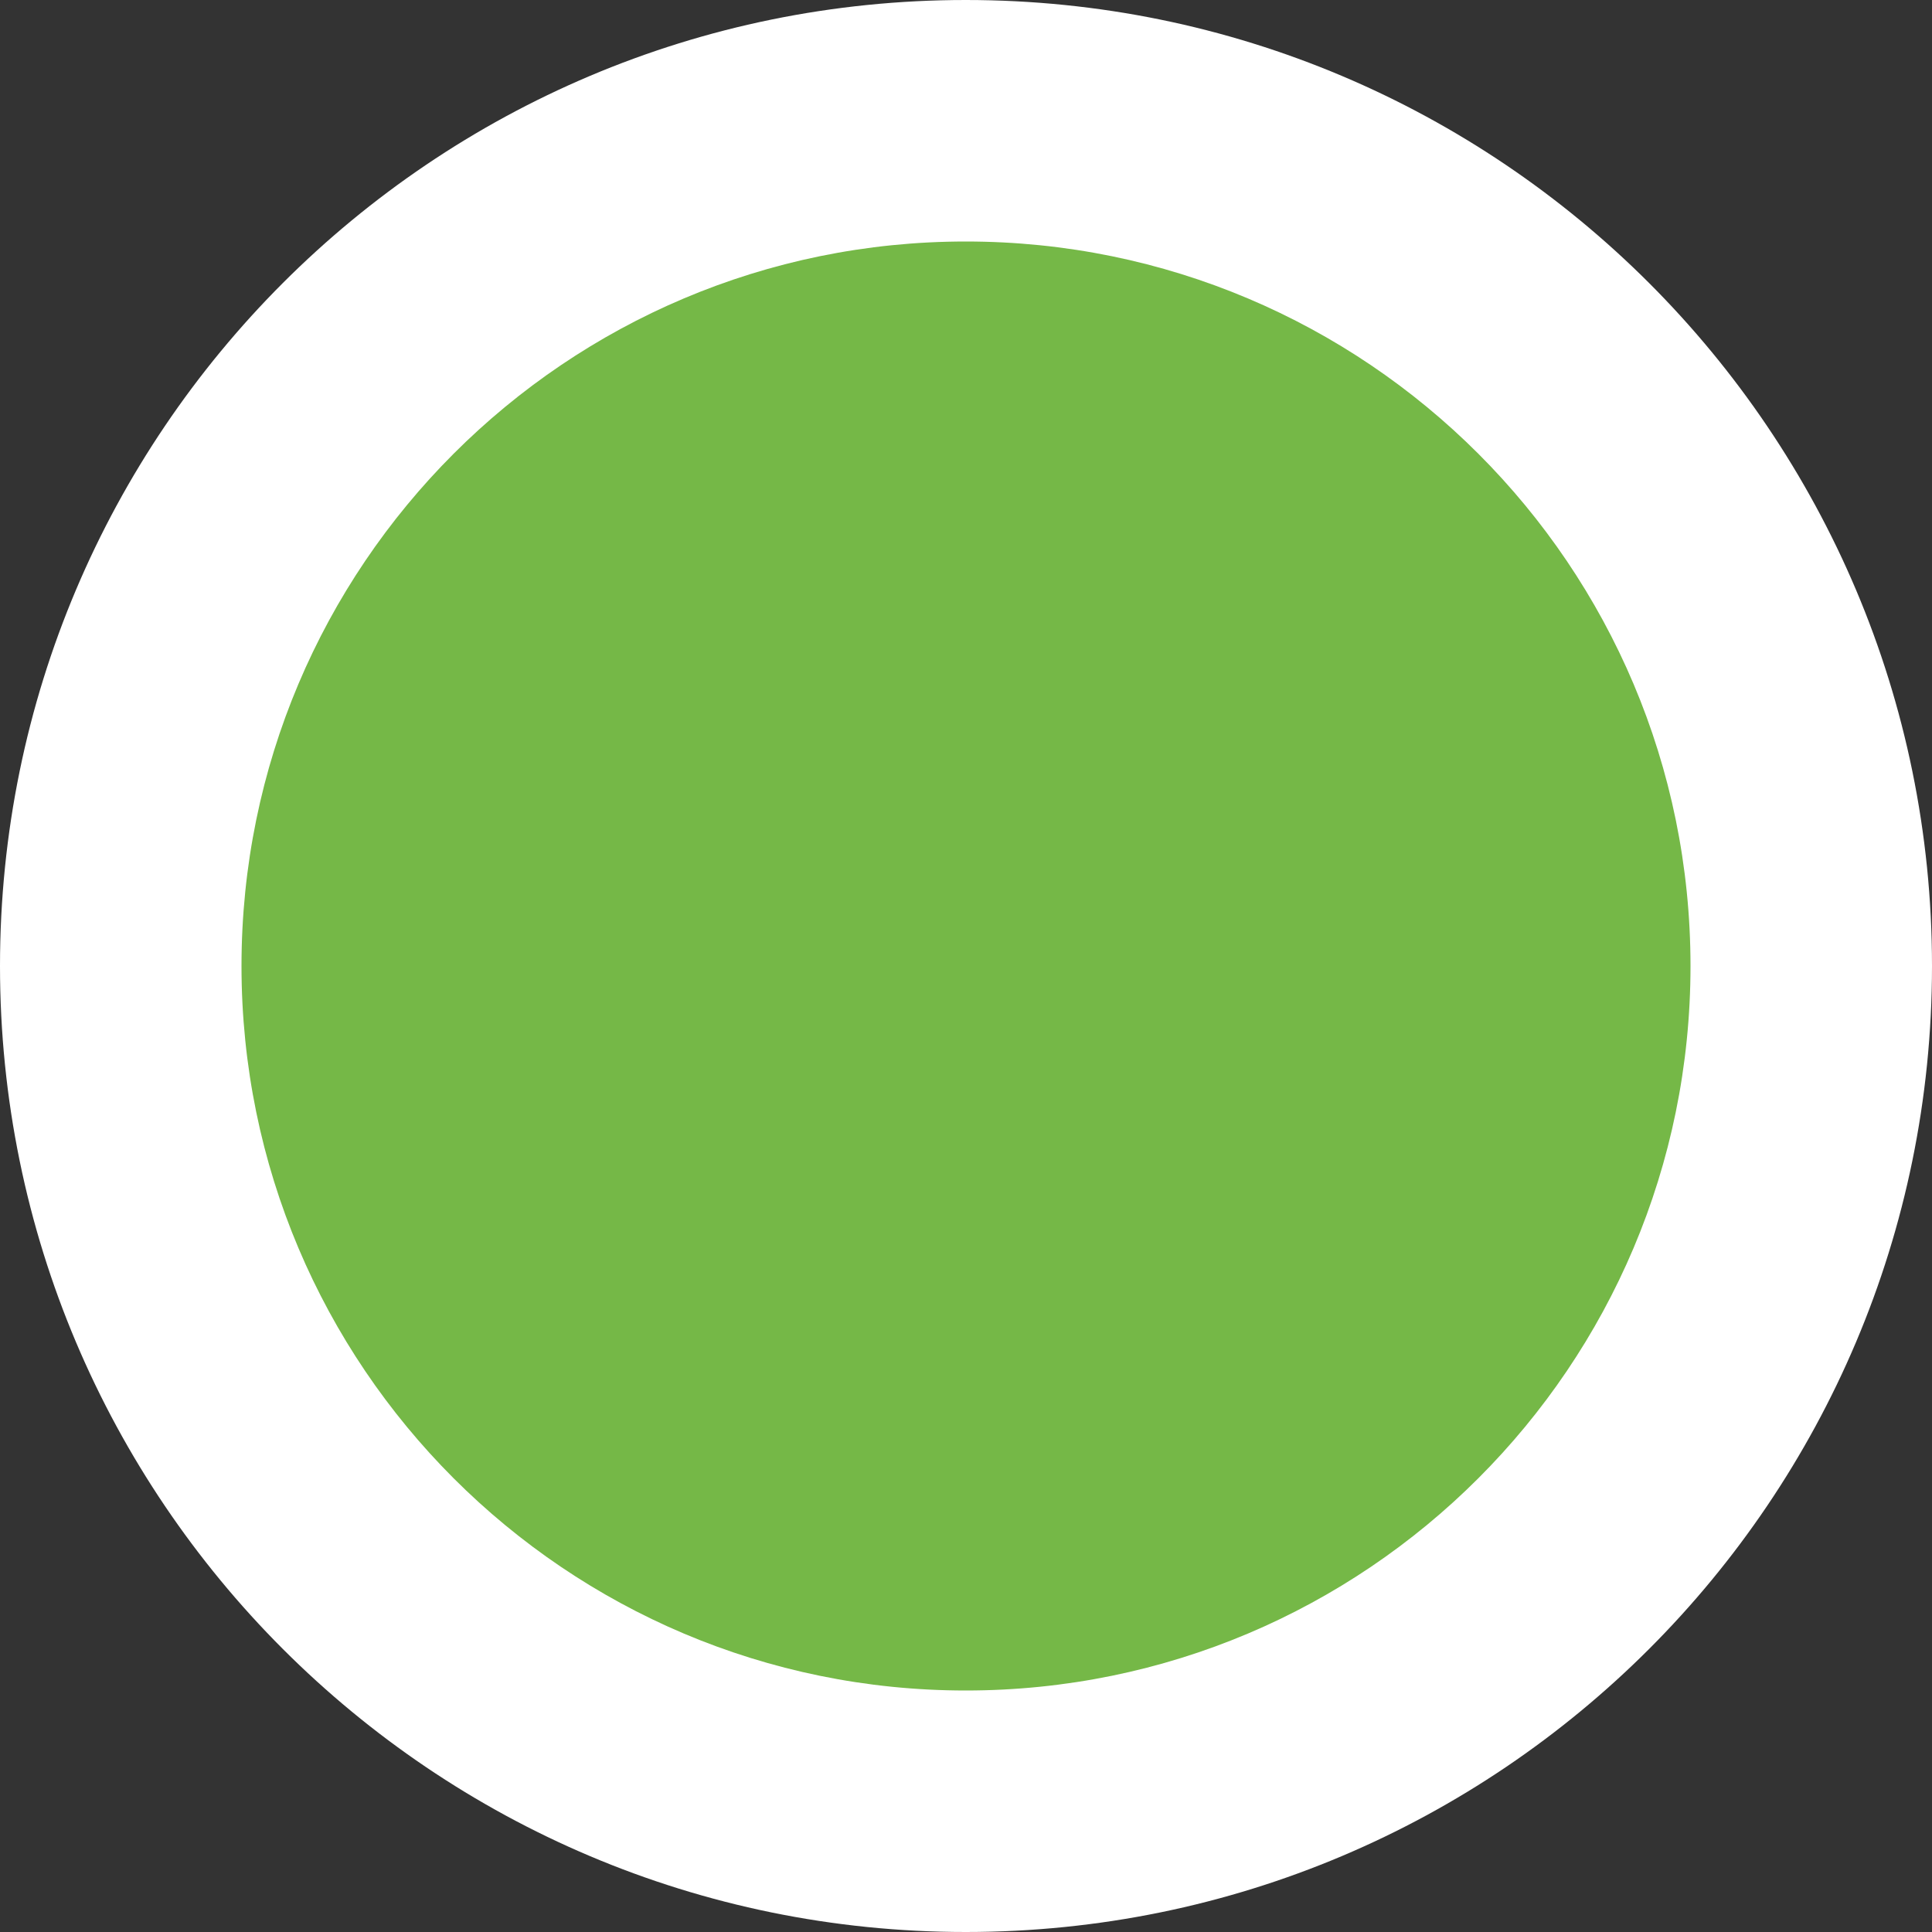 <?xml version="1.0" encoding="UTF-8"?>
<svg width="8px" height="8px" viewBox="0 0 8 8" version="1.1" xmlns="http://www.w3.org/2000/svg" xmlns:xlink="http://www.w3.org/1999/xlink">
    <rect x="0" y="0" width="8" height="8" fill="#333333" stroke="none"/>
    <!-- Generator: Sketch 49.3 (51167) - http://www.bohemiancoding.com/sketch -->
    <title>Icons / Avatar / Selected</title>
    <desc>Created with Sketch.</desc>
    <defs></defs>
    <g id="Icons-/-Avatar-/-Selected" stroke="none" stroke-width="1" fill="none" fill-rule="evenodd">
        <g id="Online" transform="translate(0, 0.5)"></g>
        <path d="M8,4 C8,6.209 6.209,8 3.999,8 C1.791,8 0,6.209 0,4 C0,1.791 1.791,0 3.999,0 C6.209,0 8,1.791 8,4 Z" id="Stroke-8" fill="#FFFFFF"></path>
        <path d="M7,4 C7,5.657 5.657,7 3.999,7 C2.343,7 1,5.657 1,4 C1,2.343 2.343,1 3.999,1 C5.657,1 7,2.343 7,4" id="Fill-6" fill="#75B847"></path>
    </g>
</svg>